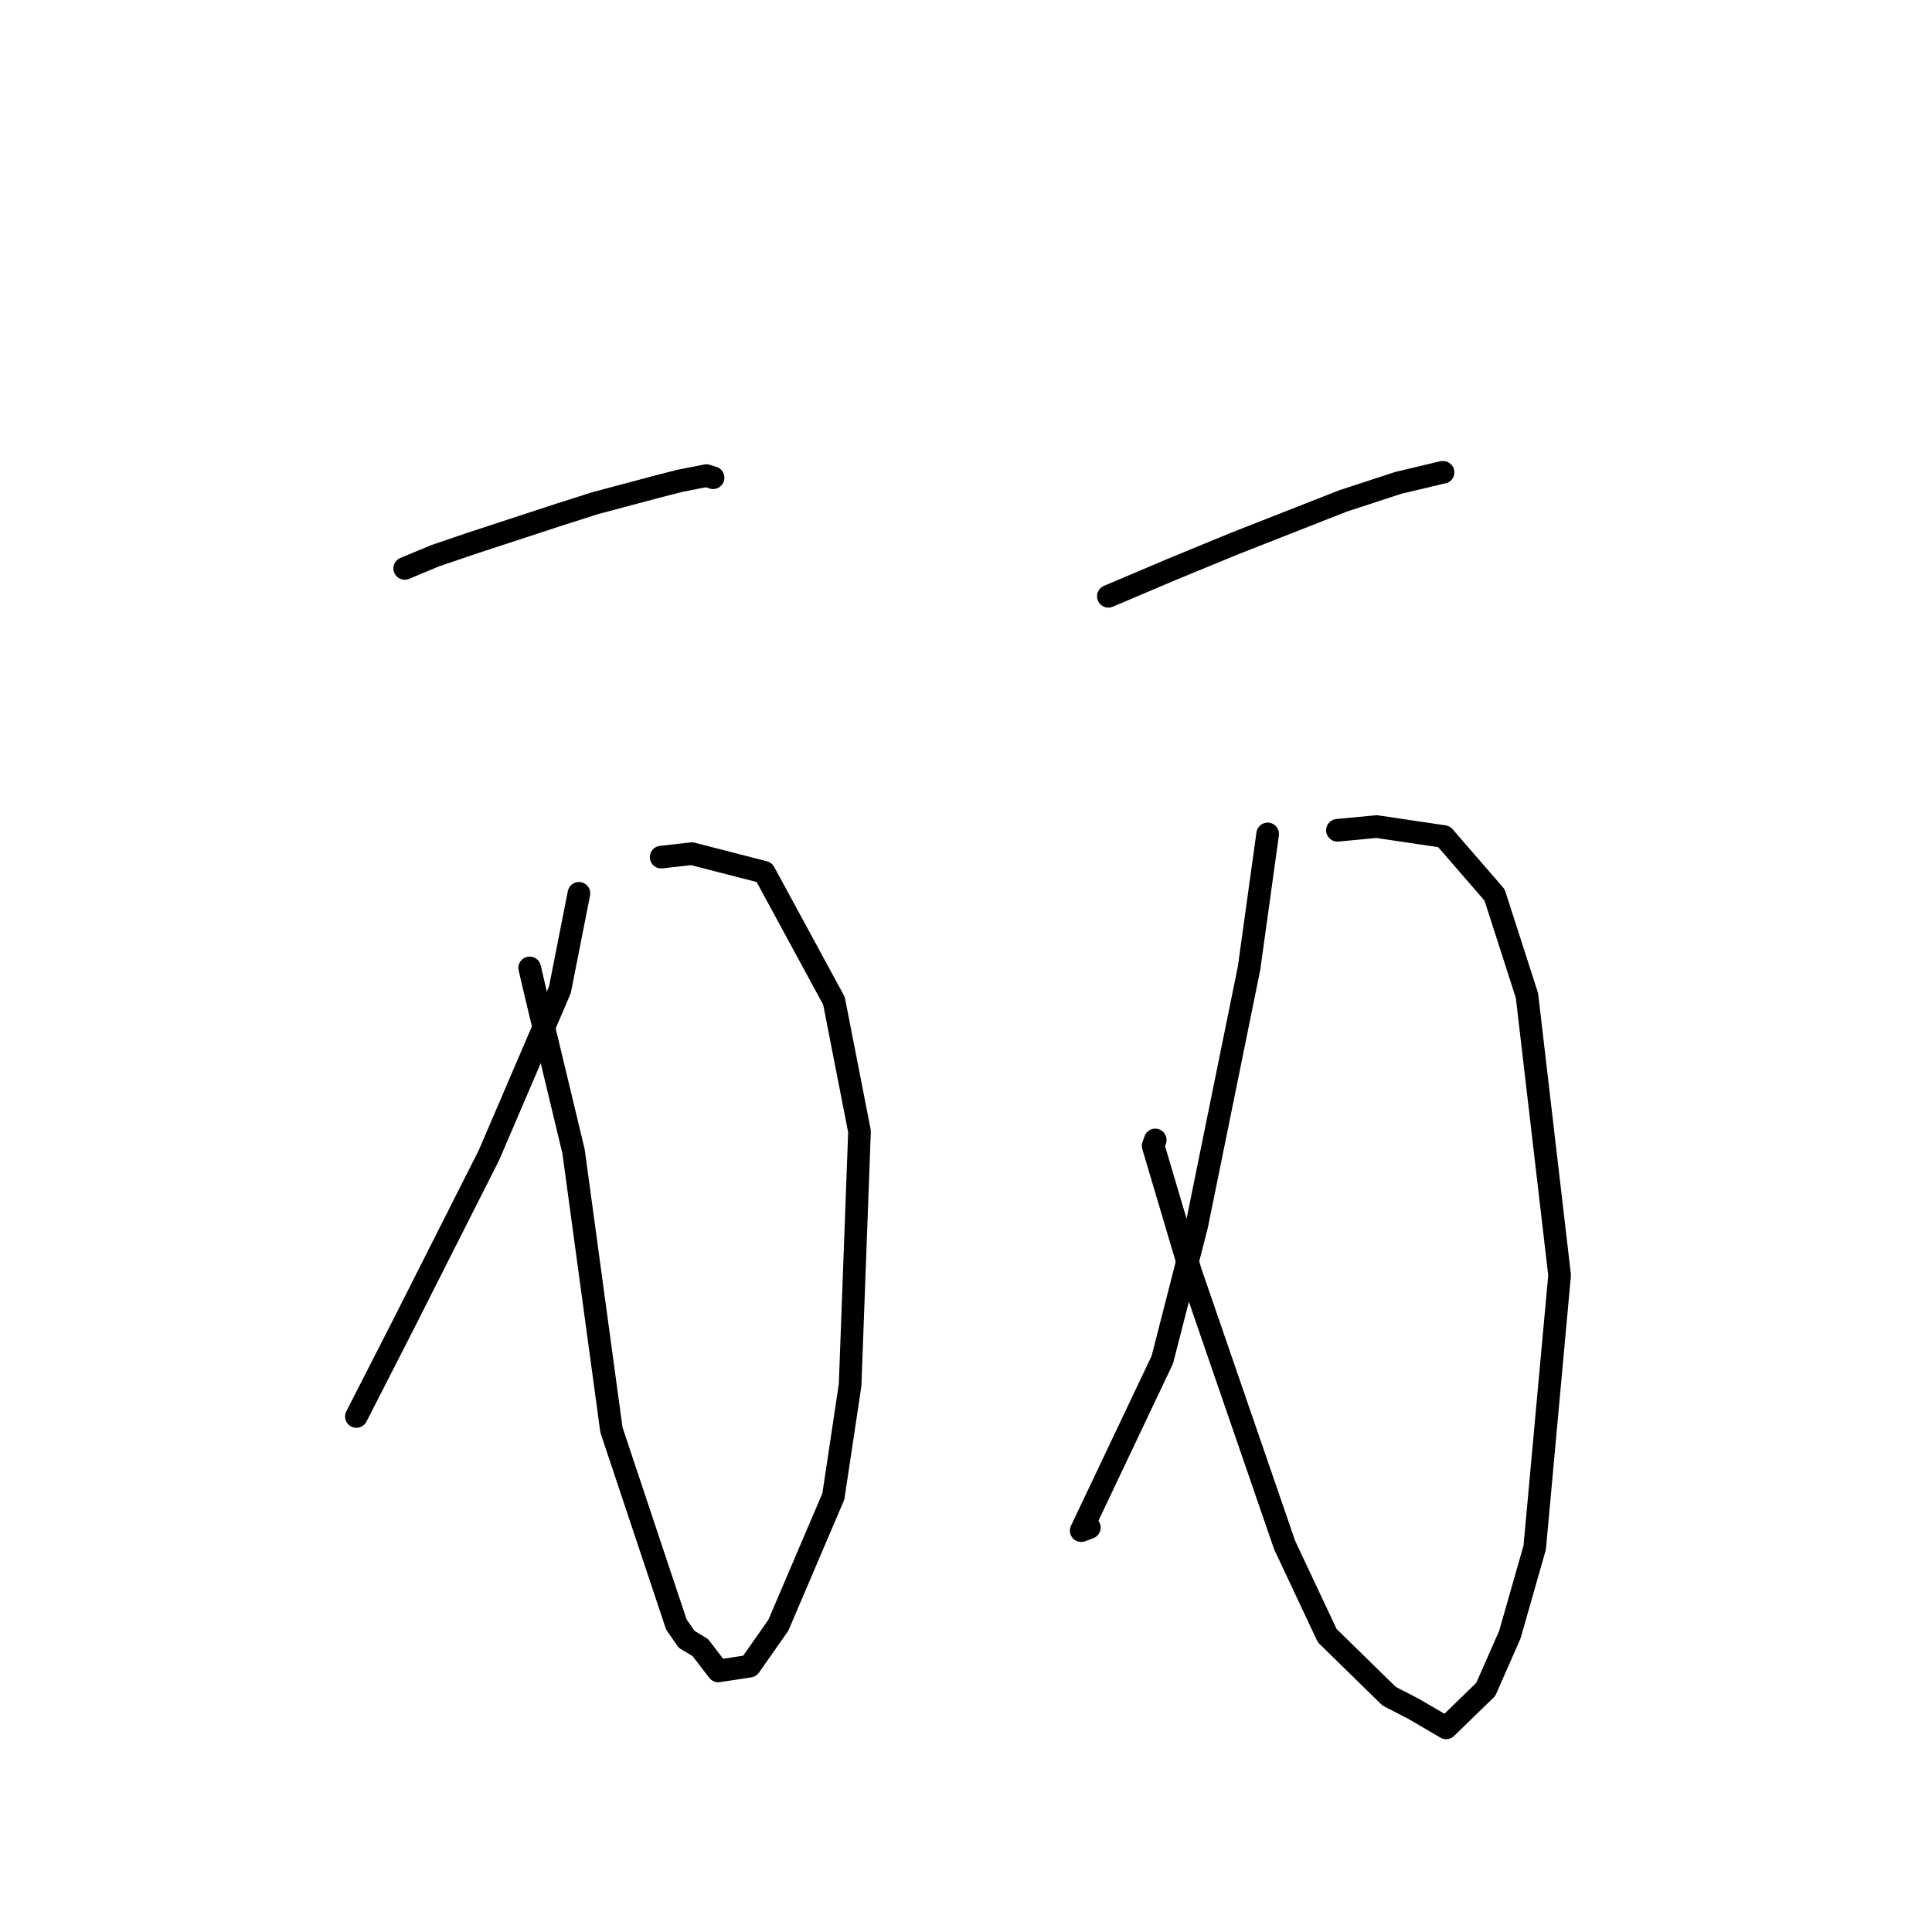 <?xml version="1.0" standalone="no"?>
    <svg width="256" height="256" xmlns="http://www.w3.org/2000/svg" version="1.1">
    <polyline stroke="black" stroke-width="3" stroke-linecap="round" fill="transparent" stroke-linejoin="round" points="53.628 75.316 57.613 73.656 62.444 72.009 73.631 68.341 78.822 66.684 87.012 64.5 90.068 63.715 93.615 63.021 94.392 63.27 94.487 63.301 " />
        <polyline stroke="black" stroke-width="3" stroke-linecap="round" fill="transparent" stroke-linejoin="round" points="87.607 113.573 91.674 113.115 101.262 115.581 110.503 132.608 113.89 149.921 112.643 183.532 110.423 198.287 103.132 215.361 99.334 220.774 95.175 221.409 92.79 218.308 90.99 217.226 89.618 215.245 81.017 189.468 76 152.579 70.963 131.579 70.185 128.252 " />
        <polyline stroke="black" stroke-width="3" stroke-linecap="round" fill="transparent" stroke-linejoin="round" points="76.711 118.371 74.19 131.16 64.784 153.079 53.309 175.782 47.776 186.609 47.223 187.691 " />
        <polyline stroke="black" stroke-width="3" stroke-linecap="round" fill="transparent" stroke-linejoin="round" points="146.862 79.012 155.177 75.485 163.488 72.061 177.956 66.376 185.26 63.988 191.048 62.609 191.199 62.591 191.214 62.589 191.215 62.589 191.215 62.589 " />
        <polyline stroke="black" stroke-width="3" stroke-linecap="round" fill="transparent" stroke-linejoin="round" points="177.219 110.018 182.413 109.524 191.339 110.852 198.039 118.586 202.331 131.918 206.655 168.963 203.357 205.059 200.062 216.604 196.871 223.851 191.622 228.952 187.327 226.441 184.068 224.757 175.868 216.738 170.223 204.735 157.767 168.573 152.798 151.831 153.074 151.047 " />
        <polyline stroke="black" stroke-width="3" stroke-linecap="round" fill="transparent" stroke-linejoin="round" points="167.971 110.499 165.507 128.28 158.589 162.32 154.01 180.183 143.265 202.819 144.345 202.414 " />
        </svg>